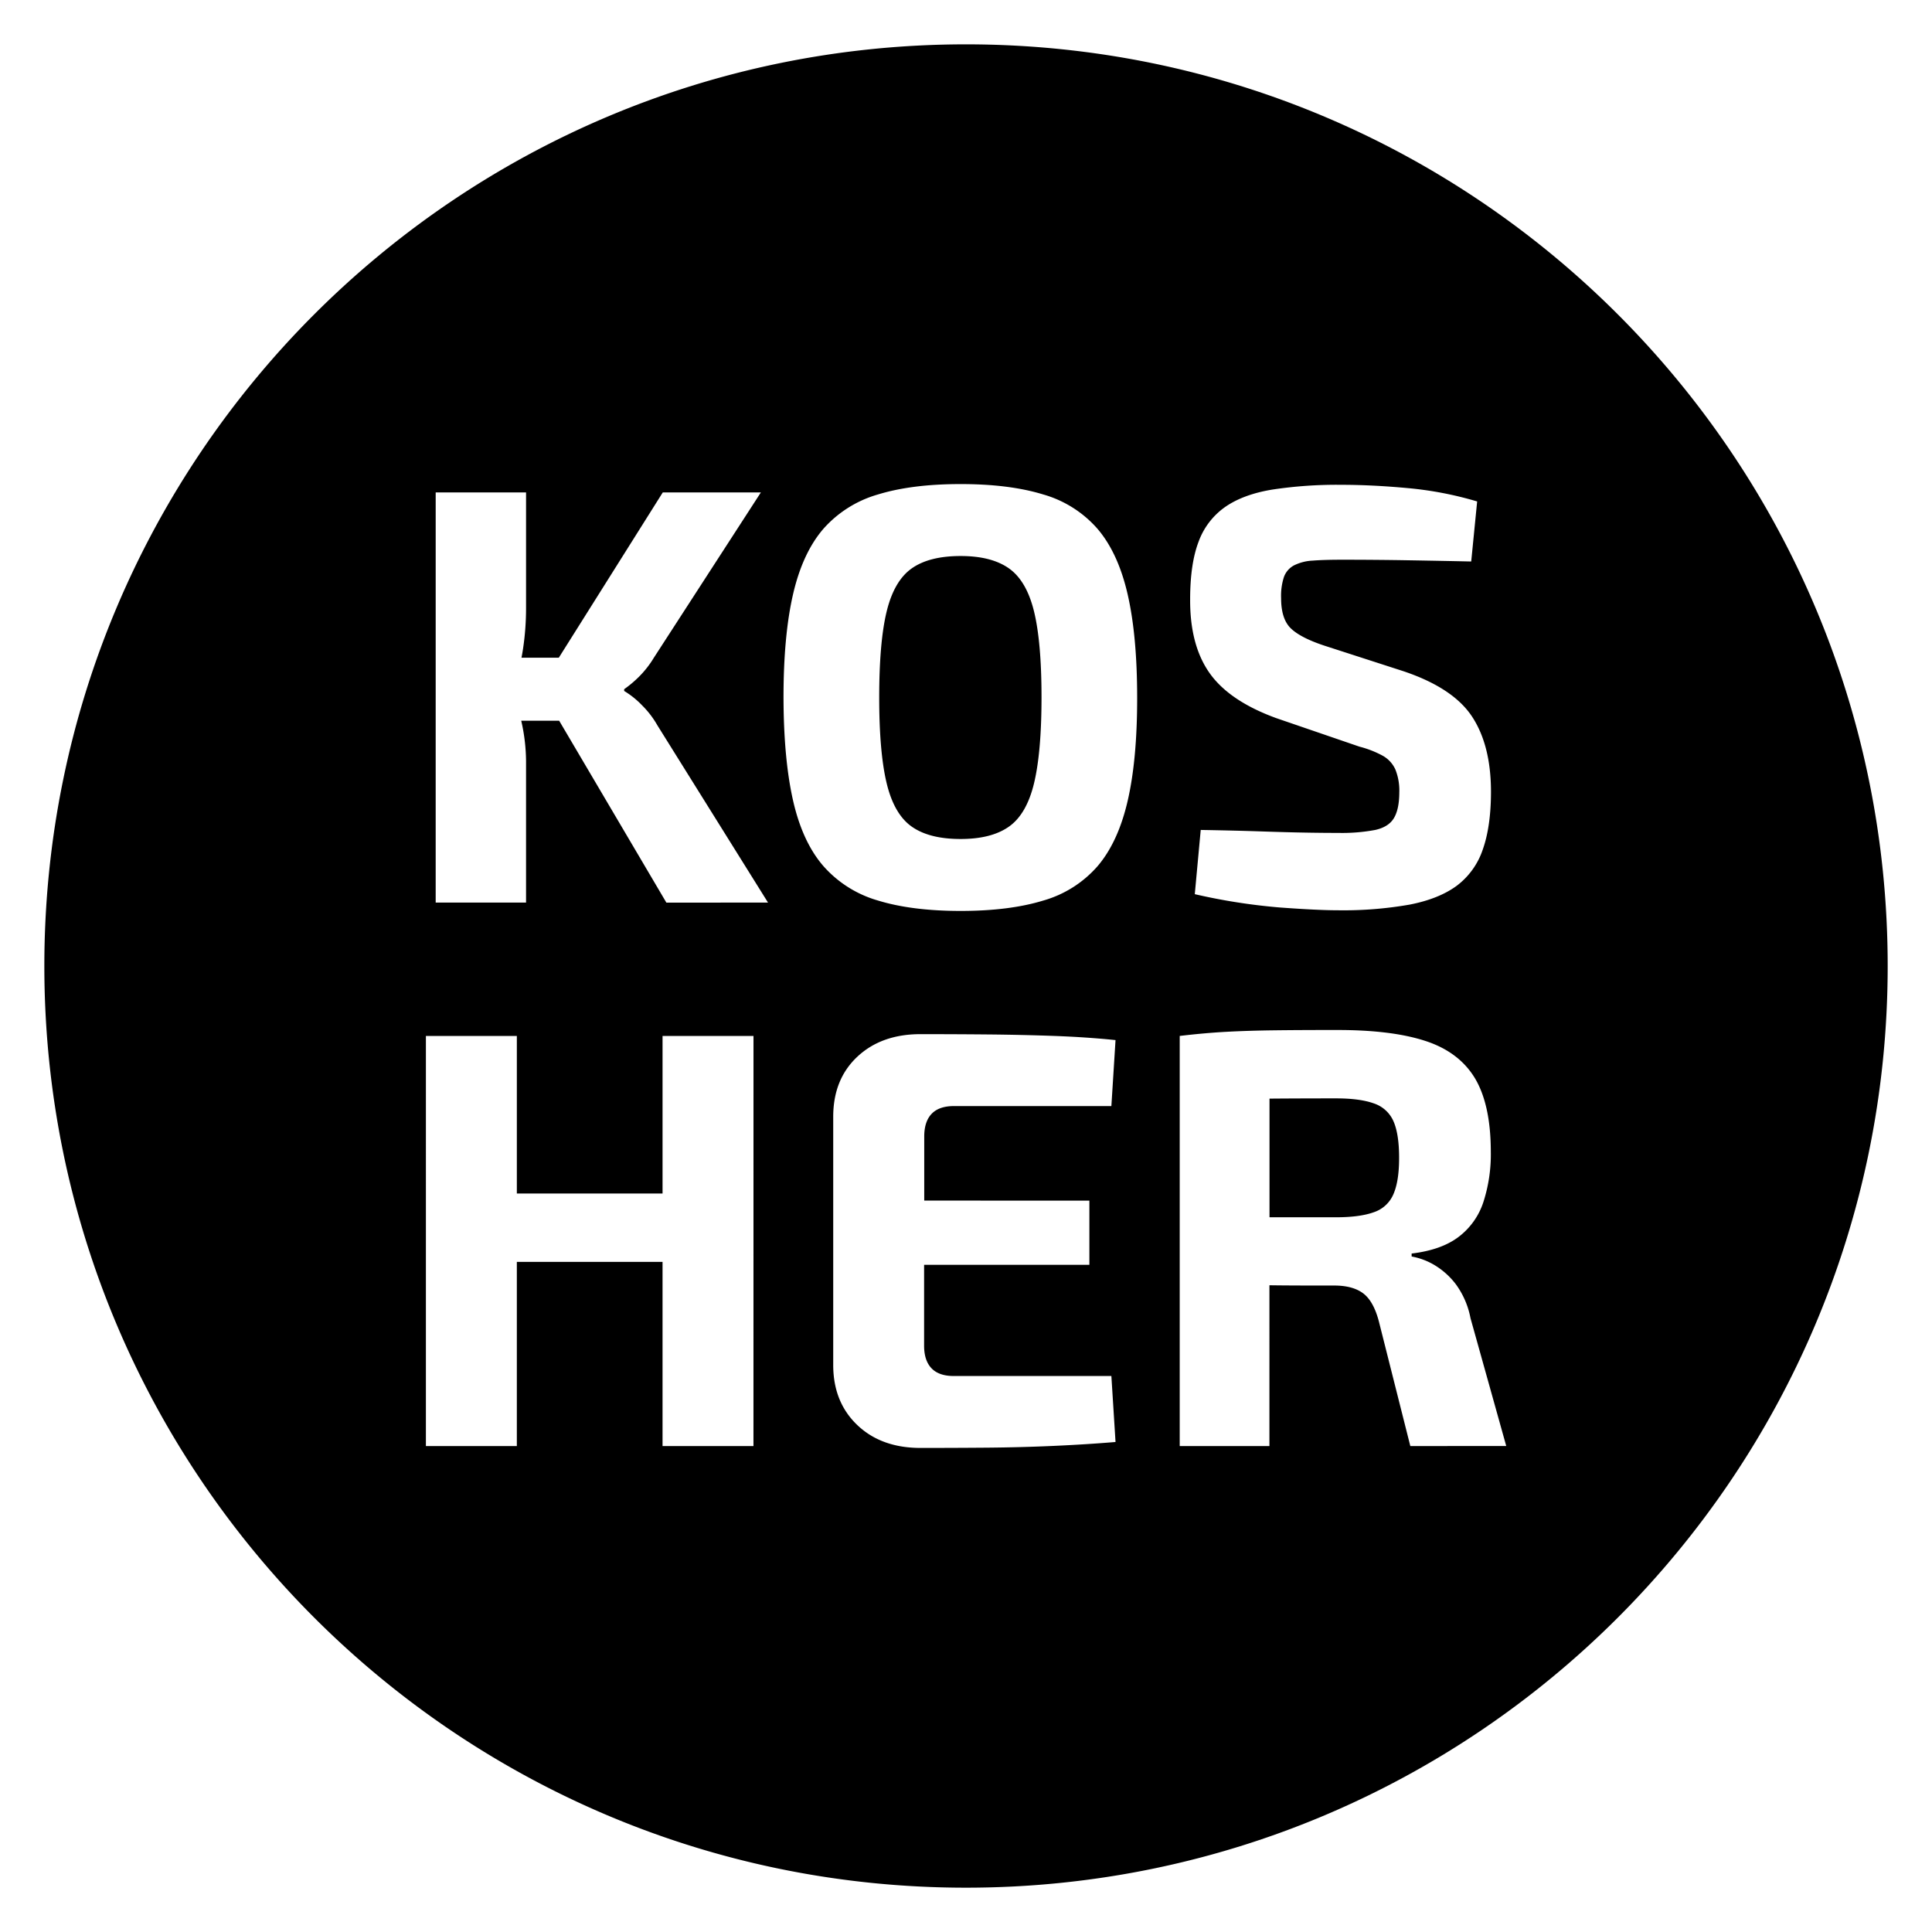 <svg xmlns='http://www.w3.org/2000/svg' id='Layer_1' data-name='Layer 1' viewBox='0 0 702.76 702.76'>
    <defs />
    <defs />
    <path fill="currentcolor"
        d='M367.06 206.79q-6.37-4.54-17.62-4.54-11.47 0-17.85 4.54t-9.08 15.68q-2.7 11.13-2.7 31.25 0 19.89 2.7 31.14t9.08 15.78q6.39 4.55 17.85 4.54 11.24 0 17.62-4.54t9.08-15.78q2.7-11.25 2.71-31.14 0-20.11-2.71-31.25t-9.08-15.68zM499.73 401.36q-5.09-1.83-13.73-1.83-13.5 0-24.22.09v43.16H486q8.64 0 13.73-1.84a11.74 11.74 0 007.14-6.6q2.06-4.75 2.05-13.19 0-8.64-2.05-13.3a11.83 11.83 0 00-7.14-6.49z'
        class='cls-1' />
    <path fill="currentcolor"
        d='M351.38 16.13c-185.15 0-335.25 150.1-335.25 335.25s150.1 335.26 335.25 335.26 335.26-150.1 335.26-335.26S536.54 16.13 351.38 16.13zM436 197a26.47 26.47 0 019.73-12.65q6.6-4.55 17.09-6.27a156.66 156.66 0 0125.19-1.73q11 0 24 1.19a129.6 129.6 0 0125.3 4.86l-2.16 21.84q-9.53-.21-22.28-.43t-25.08-.21c-4 0-7.46.1-10.28.32a17.11 17.11 0 00-6.81 1.73 7.82 7.82 0 00-3.67 4.22 22.12 22.12 0 00-1.03 7.73q0 7.58 3.57 11t12.22 6.27l28.76 9.3q18 6.06 24.87 16.44t6.92 27.25q0 12.75-3 21.19a27.33 27.33 0 01-9.52 13.19q-6.49 4.75-17.08 6.81a139.07 139.07 0 01-26 2.06q-7.35 0-21-1a217.7 217.7 0 01-31.14-4.86l2.16-23.36q12.76.22 22.17.54t16.11.43c4.46.08 8.36.11 11.67.11a65.65 65.65 0 0013.52-1.08q4.88-1.08 6.81-4.32t1.95-9.3a20.58 20.58 0 00-1.41-8.33 10.79 10.79 0 00-4.54-5 36.8 36.8 0 00-8.54-3.35l-30.28-10.38Q447.18 255 440 244.85T432.91 218q0-12.94 3.09-21zM274.07 526H241v-67h-53v67h-33.08V376.82H188v57.31h53v-57.31h33.08zm-31.68-197.68l-39-66.17H189.6c.11.54.24 1.08.35 1.62a67.56 67.56 0 011.4 13.09v51.46h-32.87V179.11h32.87v42.17a98.92 98.92 0 01-1.08 14.6c-.17 1.12-.36 2.24-.58 3.35h13.58l37.82-60.12h35.68l-38.92 60.12a36.23 36.23 0 01-5.19 6.7 41.48 41.48 0 01-5.62 4.76v.65a31.63 31.63 0 016.48 5.19 33.64 33.64 0 015.63 7.35l40.22 64.44zm153.87 108.4v23.36h-60.12v29.41q0 5.4 2.7 8.22t8.11 2.81h57.31l1.51 24q-10.38.87-22.27 1.41t-24.22.65q-12.33.1-24.44.1-14.28 0-23-8.32t-8.76-21.74v-90.39q0-13.62 8.76-21.84t23-8.22q12.11 0 24.44.11t24.22.54q11.88.44 22.27 1.51l-1.51 24H347q-5.42 0-8.11 2.81t-2.7 8.22v23.35zm13.94-145.48q-3.45 15-10.92 23.78a41.11 41.11 0 01-19.78 12.55q-12.33 3.78-30.06 3.78t-30.06-3.78a41.82 41.82 0 01-19.9-12.57q-7.58-8.75-11-23.78t-3.48-37.5q0-22.5 3.46-37.52t11-23.79a41.89 41.89 0 0119.9-12.55q12.31-3.78 30.06-3.78t30.06 3.78a41.19 41.19 0 0119.78 12.55q7.47 8.76 10.92 23.79t3.46 37.52q.02 22.49-3.44 37.52zM513 526l-11.46-45.42q-1.95-7.35-5.73-10.16t-10.49-2.81c-9.24 0-17.08 0-23.57-.1V526h-32.63V376.82q9.09-1.08 17.09-1.51t17.52-.54q9.51-.12 22.92-.11 19.68 0 31.9 4t18 13.62q5.71 9.63 5.73 26.71a56.39 56.39 0 01-2.71 18.27 26 26 0 01-9 12.65q-6.28 4.77-17.09 6.06v1.08a24.78 24.78 0 018.11 3 27.58 27.58 0 017.9 7 30.43 30.43 0 015.4 12.43l13 46.5z'
        class='cls-1' />
</svg>